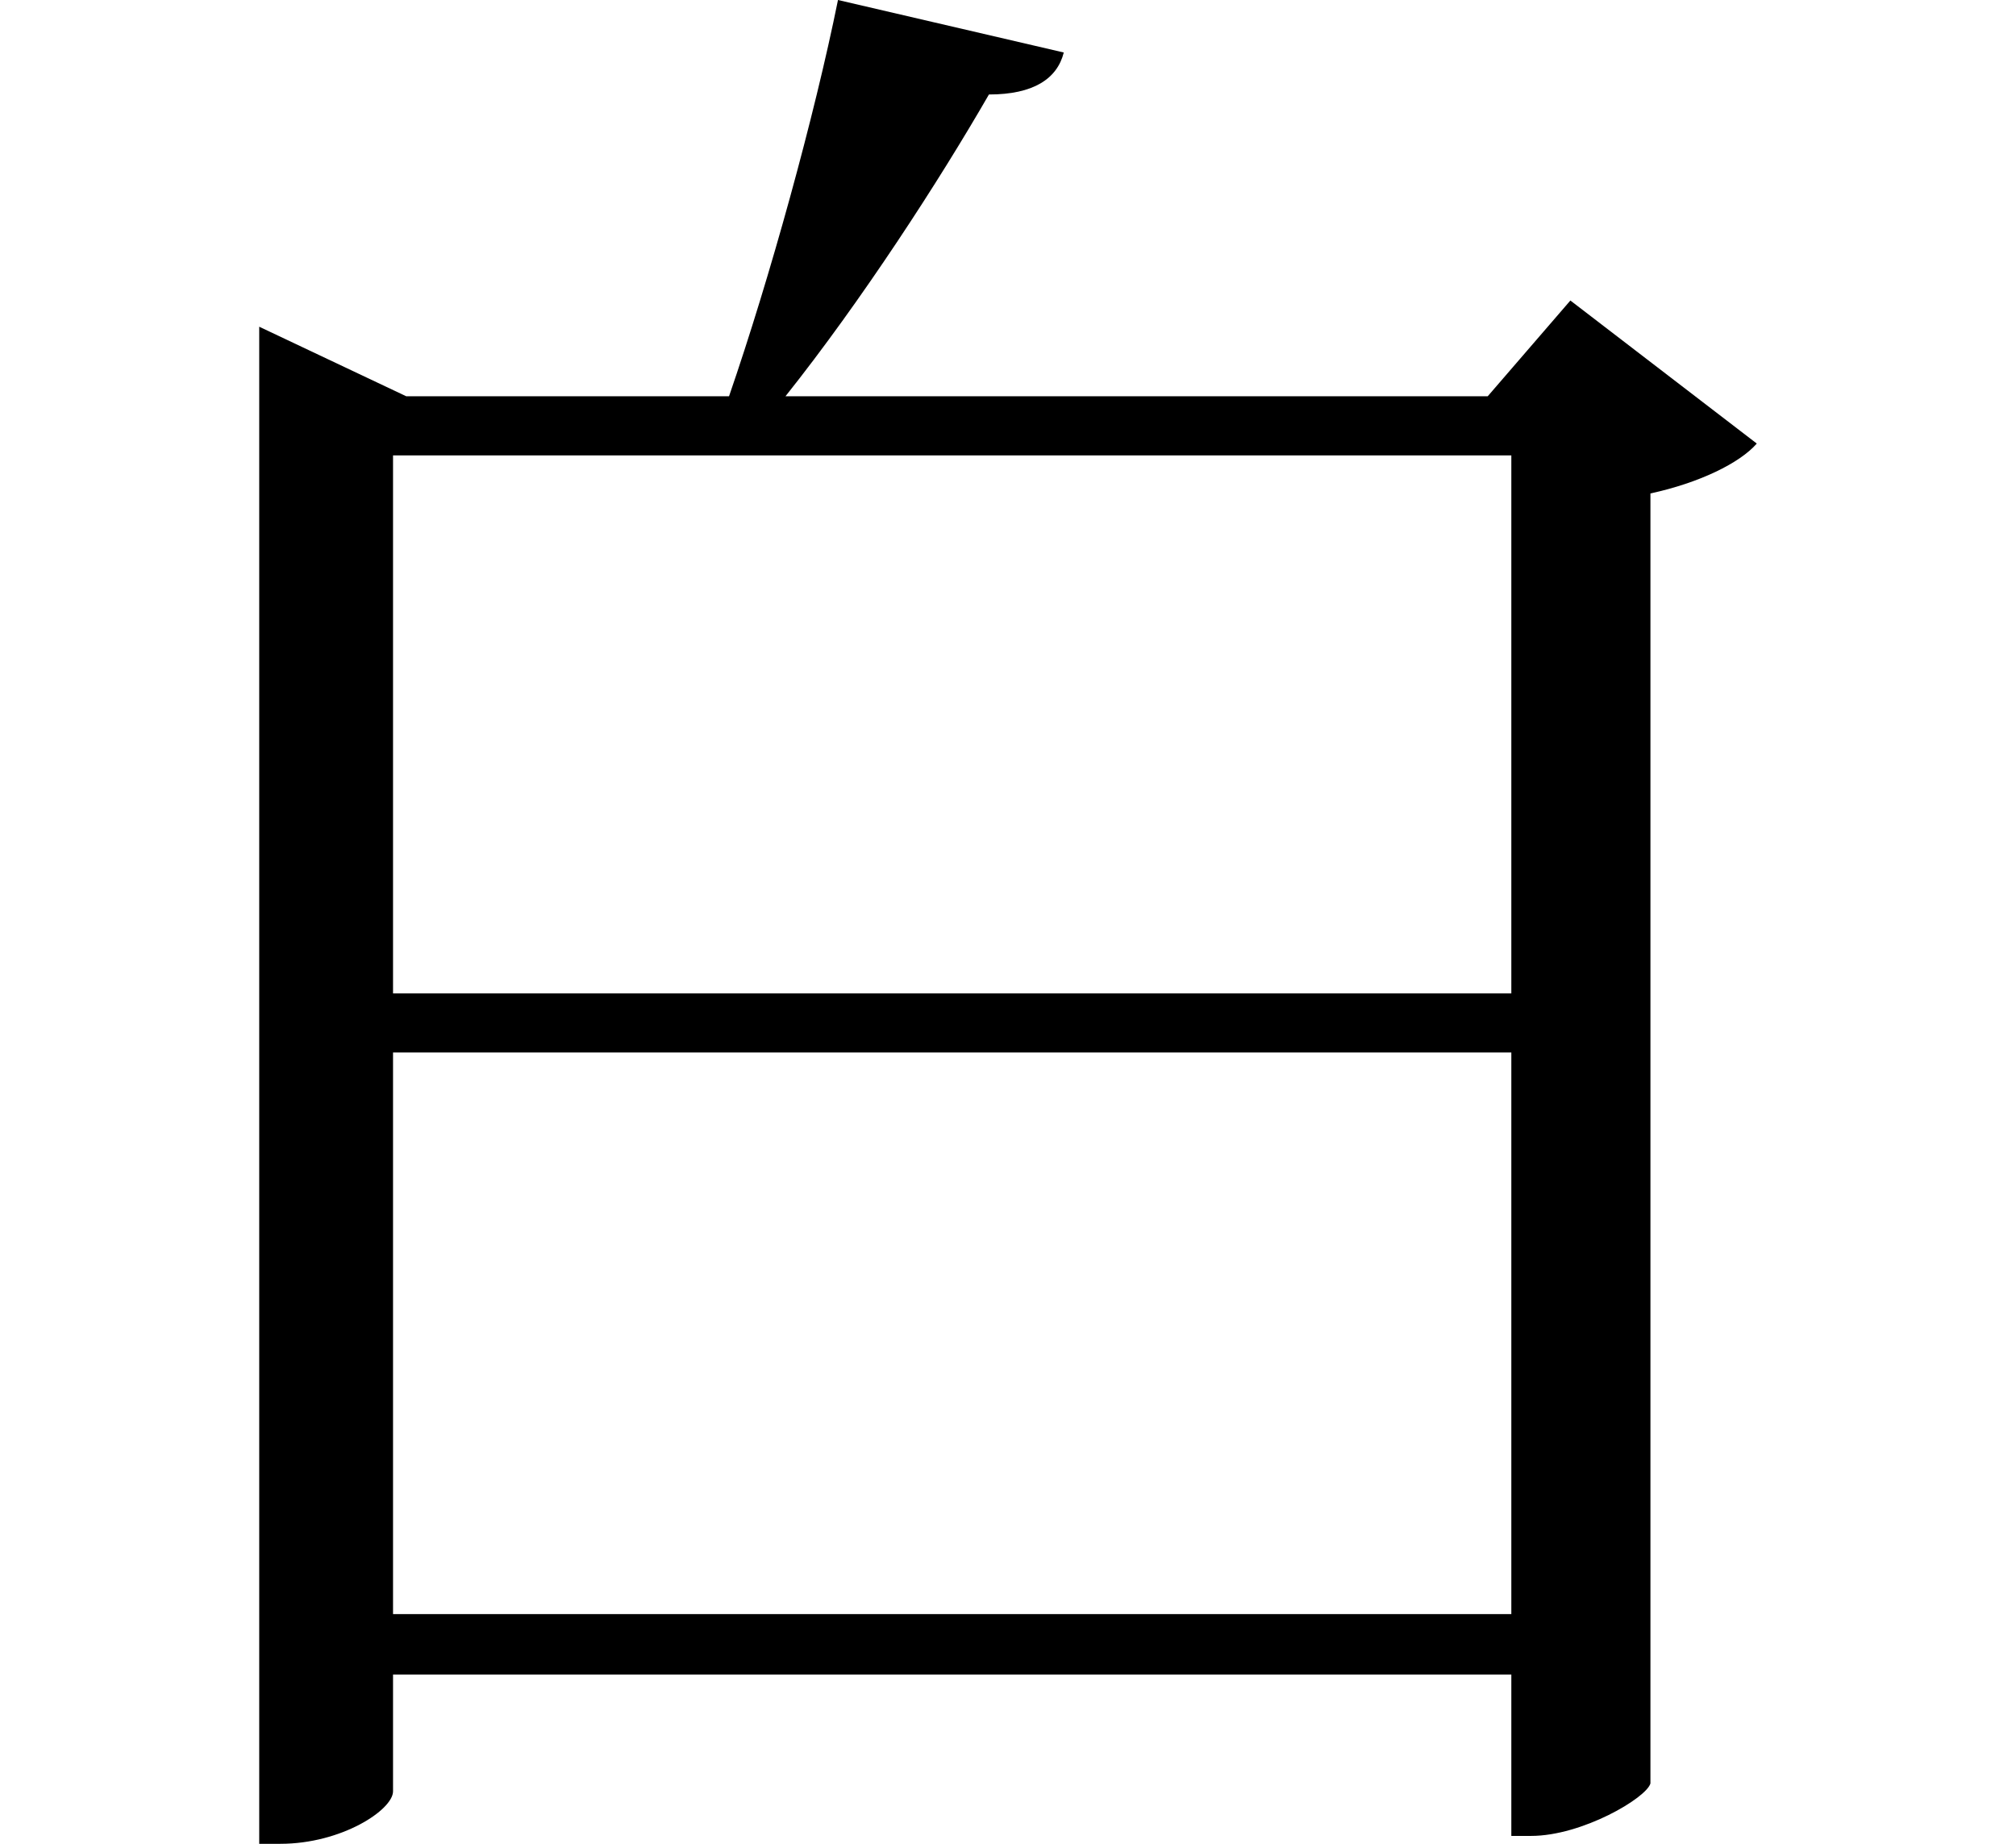 <svg height="21.953" viewBox="0 0 24 21.953" width="24" xmlns="http://www.w3.org/2000/svg">
<path d="M18.672,14.734 L18.672,8.328 L5.359,8.328 L5.359,14.734 Z M10.656,20.156 C10.375,18.766 9.844,16.844 9.359,15.438 L5.516,15.438 L3.766,16.266 L3.766,-1.797 L4.016,-1.797 C4.75,-1.797 5.359,-1.391 5.359,-1.172 L5.359,0.219 L18.672,0.219 L18.672,-1.703 L18.906,-1.703 C19.516,-1.703 20.281,-1.25 20.328,-1.078 L20.328,14.281 C20.906,14.406 21.391,14.641 21.594,14.875 L19.375,16.578 L18.391,15.438 L10.031,15.438 C10.938,16.578 11.859,18 12.453,19.031 C12.984,19.031 13.266,19.219 13.344,19.531 Z M5.359,0.938 L5.359,7.625 L18.672,7.625 L18.672,0.938 Z" transform="translate(-0.68, 20.156) scale(1, -1)"/>
</svg>